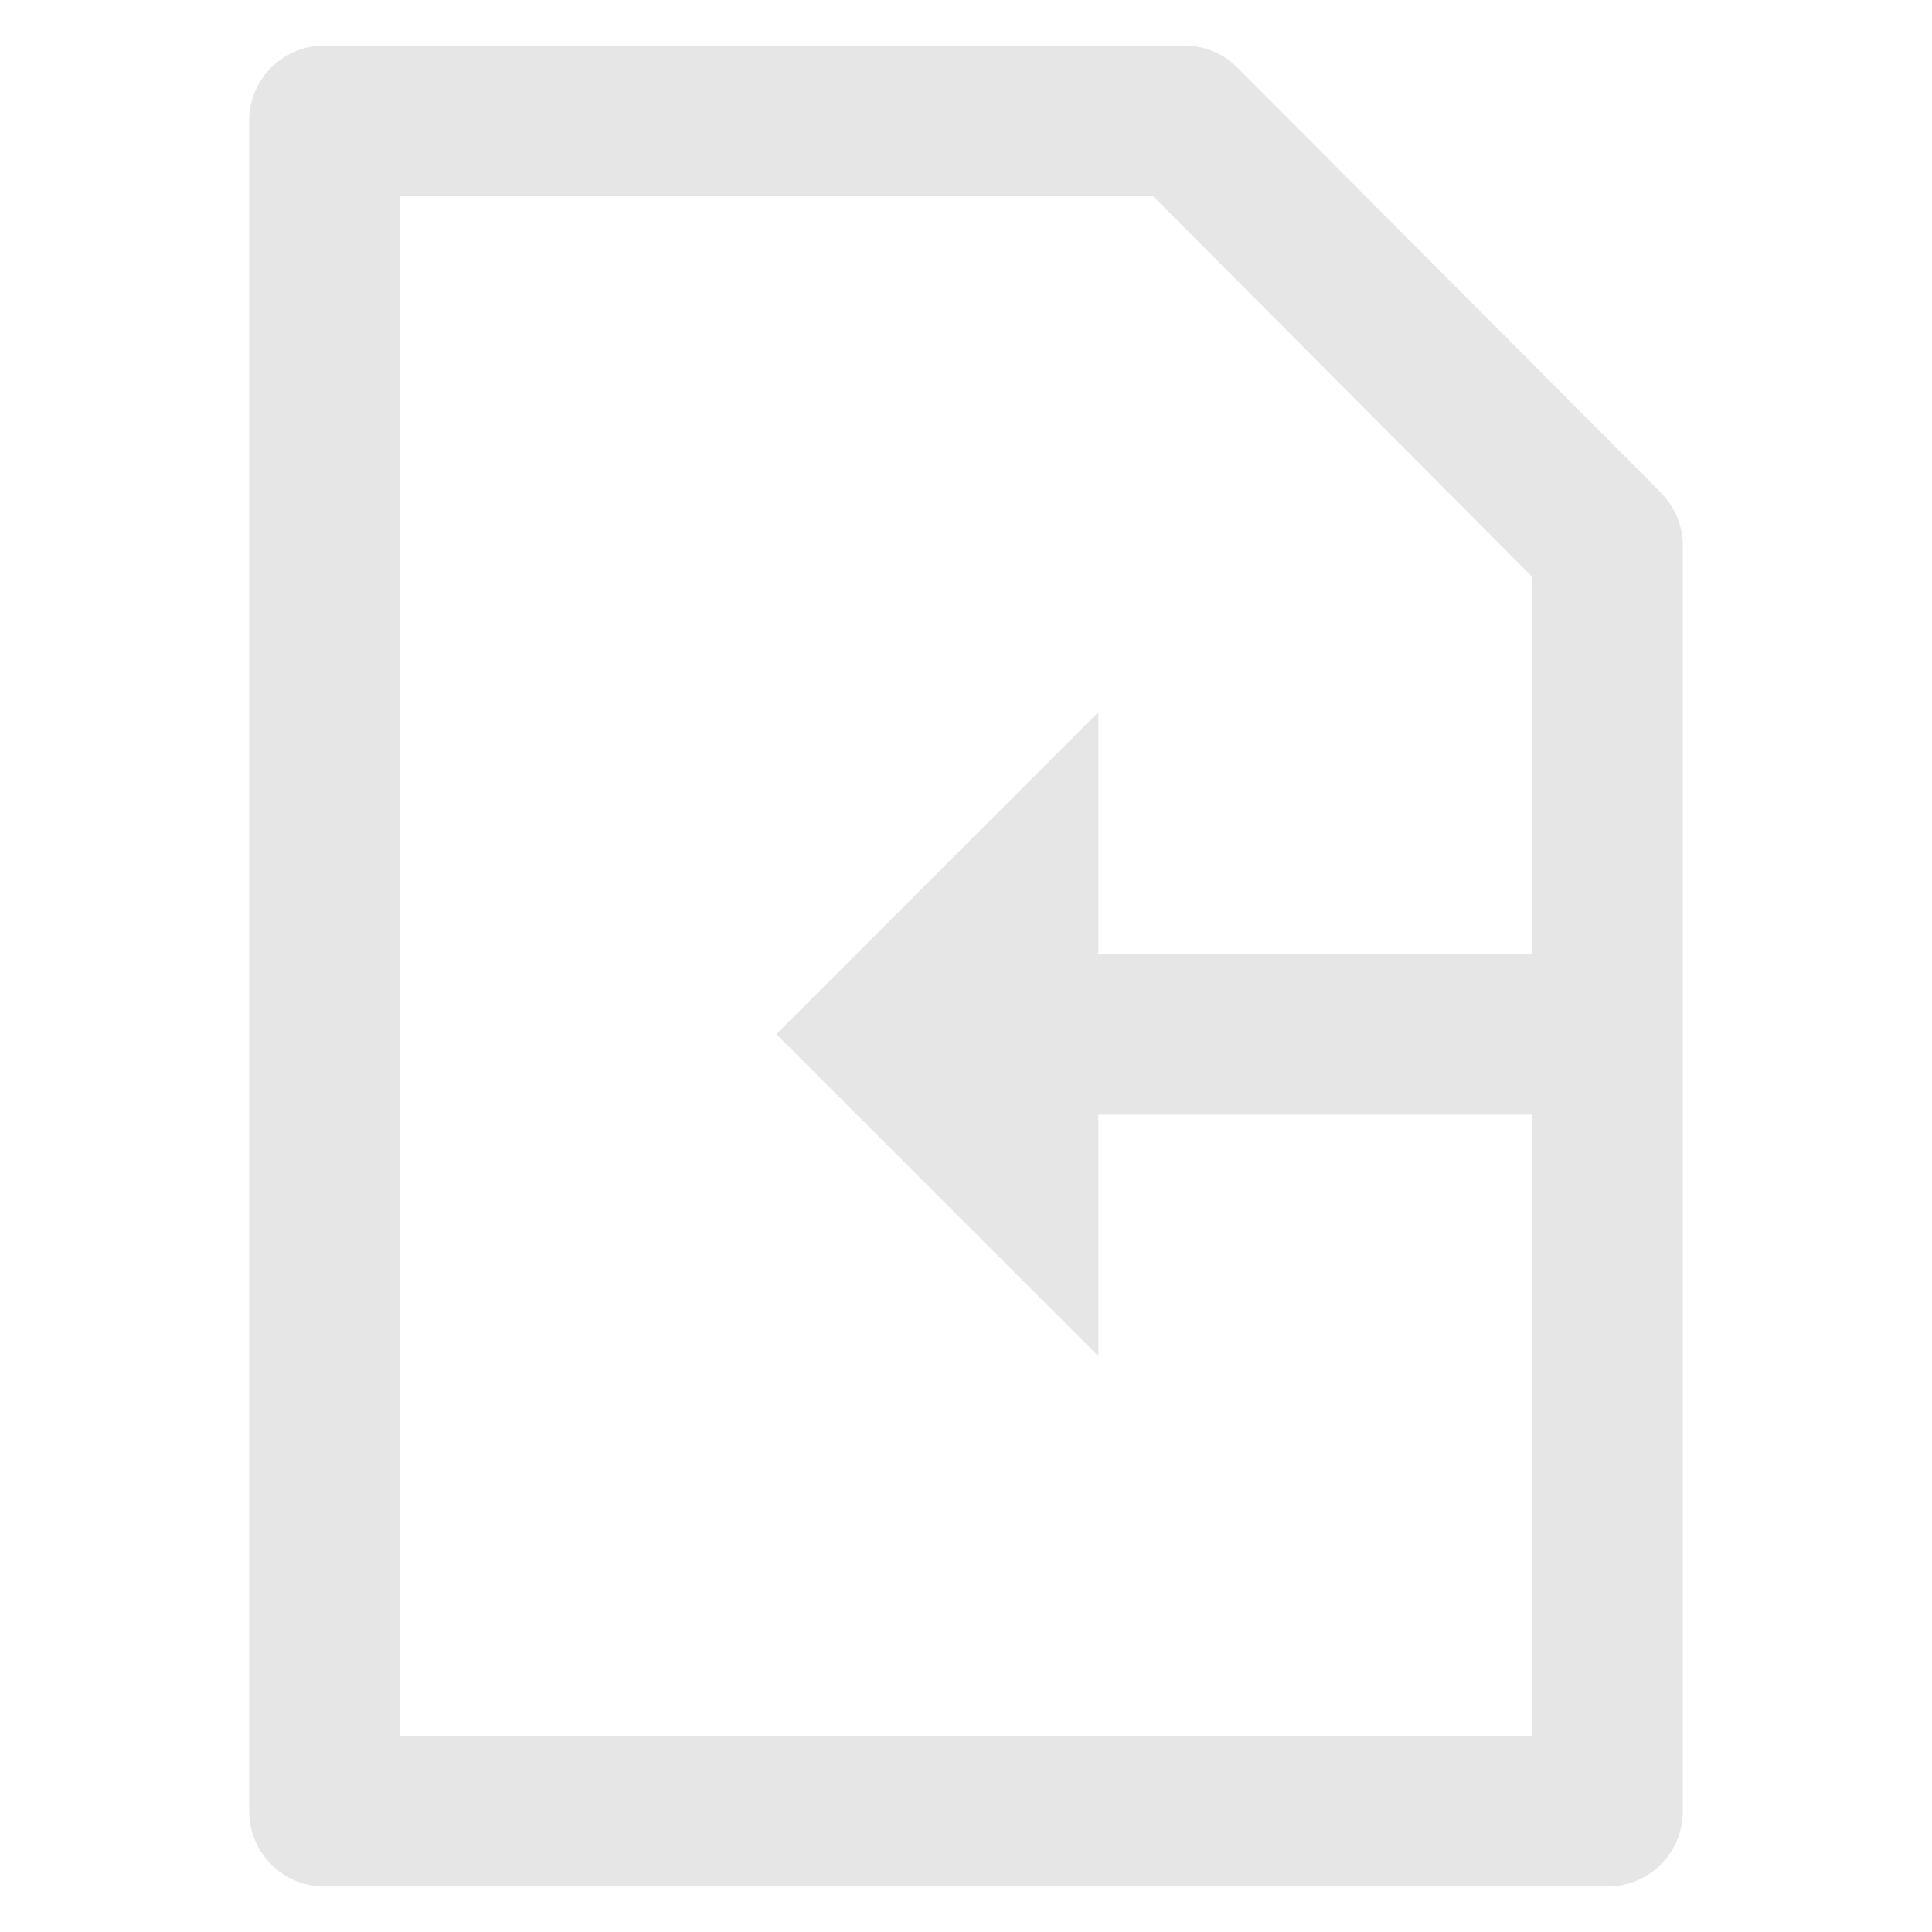 <svg xmlns="http://www.w3.org/2000/svg" viewBox="0 0 24 24"><path d="M4.03 1.5v21h15.94V6.78L14.71 1.5z" fill="none" stroke="#e6e6e6" stroke-width="1.87" stroke-linecap="round" stroke-linejoin="round"/><path d="M20.052 11.847h-6.408v-3l-4 4 4 4v-3h6.389z" fill="#e6e6e6"/></svg>
